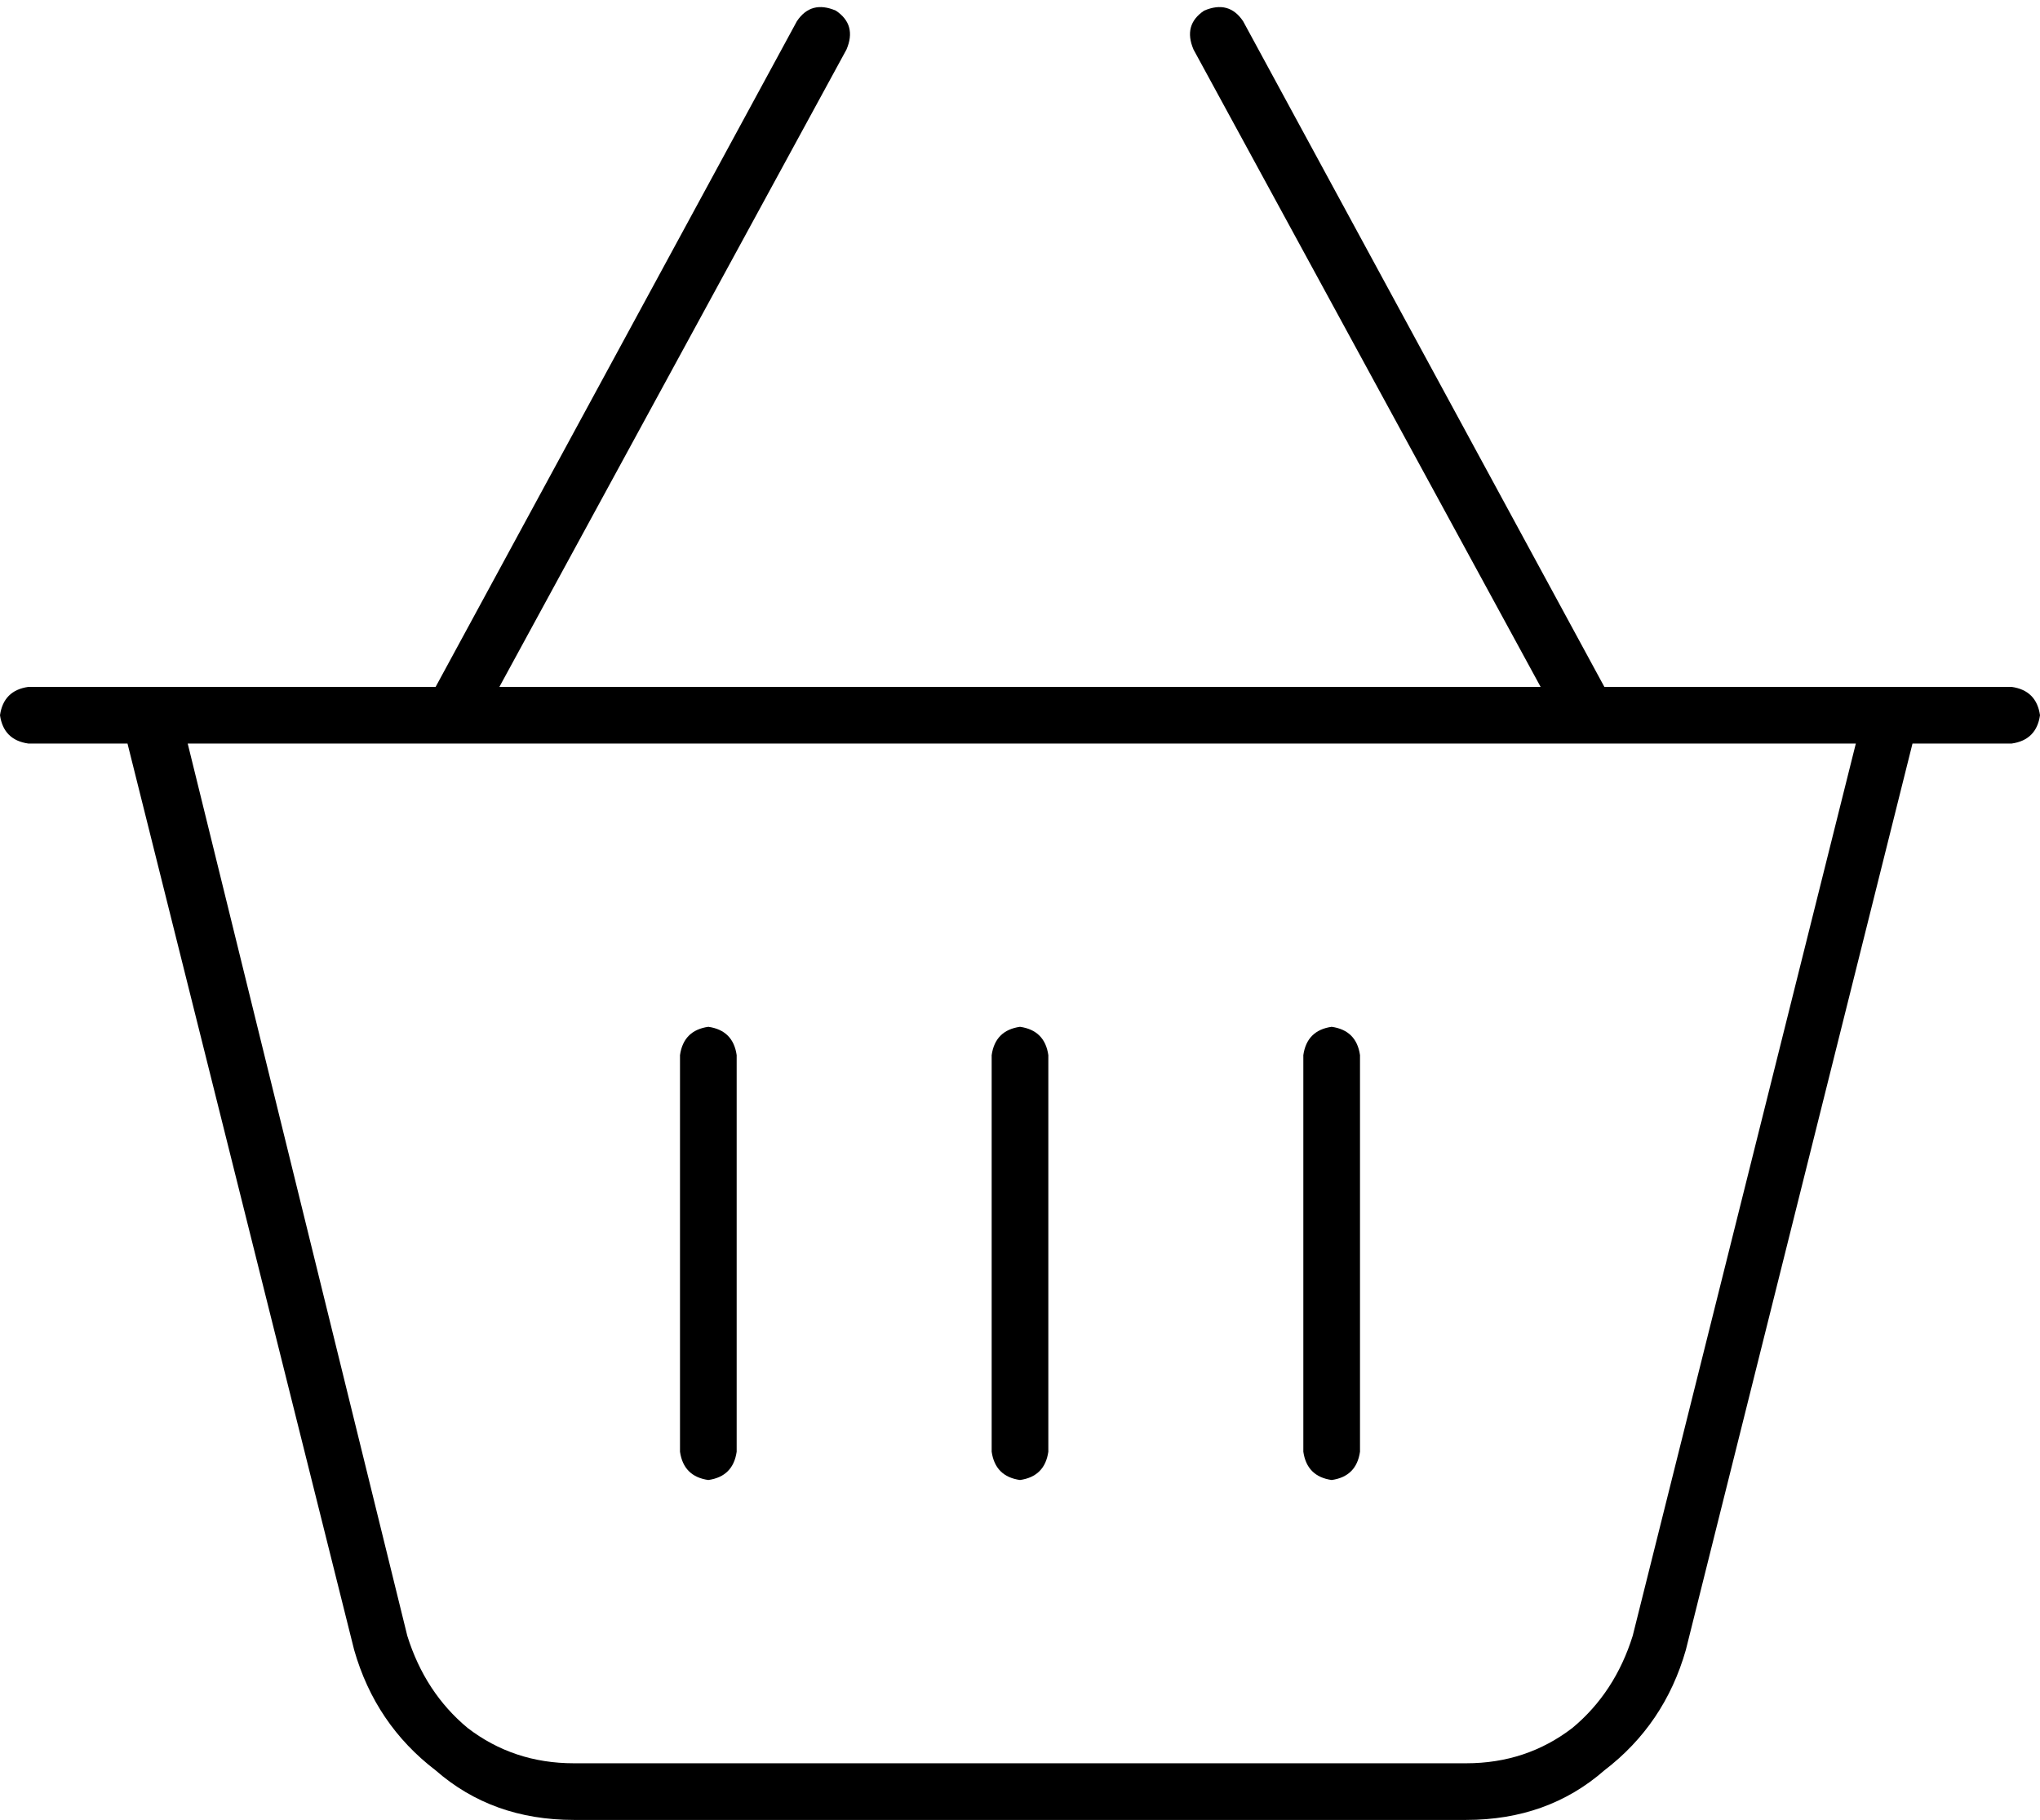 <svg xmlns="http://www.w3.org/2000/svg" viewBox="0 0 576 514">
    <path d="M 340 3 Q 334 7 337 14 L 435 194 L 141 194 L 239 14 Q 242 7 236 3 Q 229 0 225 6 L 123 194 L 49 194 L 32 194 L 8 194 Q 1 195 0 202 Q 1 209 8 210 L 36 210 L 100 466 Q 106 487 123 500 Q 139 514 162 514 L 414 514 Q 437 514 453 500 Q 470 487 476 466 L 540 210 L 568 210 Q 575 209 576 202 Q 575 195 568 194 L 544 194 L 528 194 L 453 194 L 351 6 Q 347 0 340 3 L 340 3 Z M 53 210 L 524 210 L 461 462 Q 456 478 444 488 Q 431 498 414 498 L 162 498 Q 145 498 132 488 Q 120 478 115 462 L 53 210 L 53 210 Z M 208 298 Q 207 291 200 290 Q 193 291 192 298 L 192 410 Q 193 417 200 418 Q 207 417 208 410 L 208 298 L 208 298 Z M 288 290 Q 281 291 280 298 L 280 410 Q 281 417 288 418 Q 295 417 296 410 L 296 298 Q 295 291 288 290 L 288 290 Z M 384 298 Q 383 291 376 290 Q 369 291 368 298 L 368 410 Q 369 417 376 418 Q 383 417 384 410 L 384 298 L 384 298 Z"/>
</svg>
